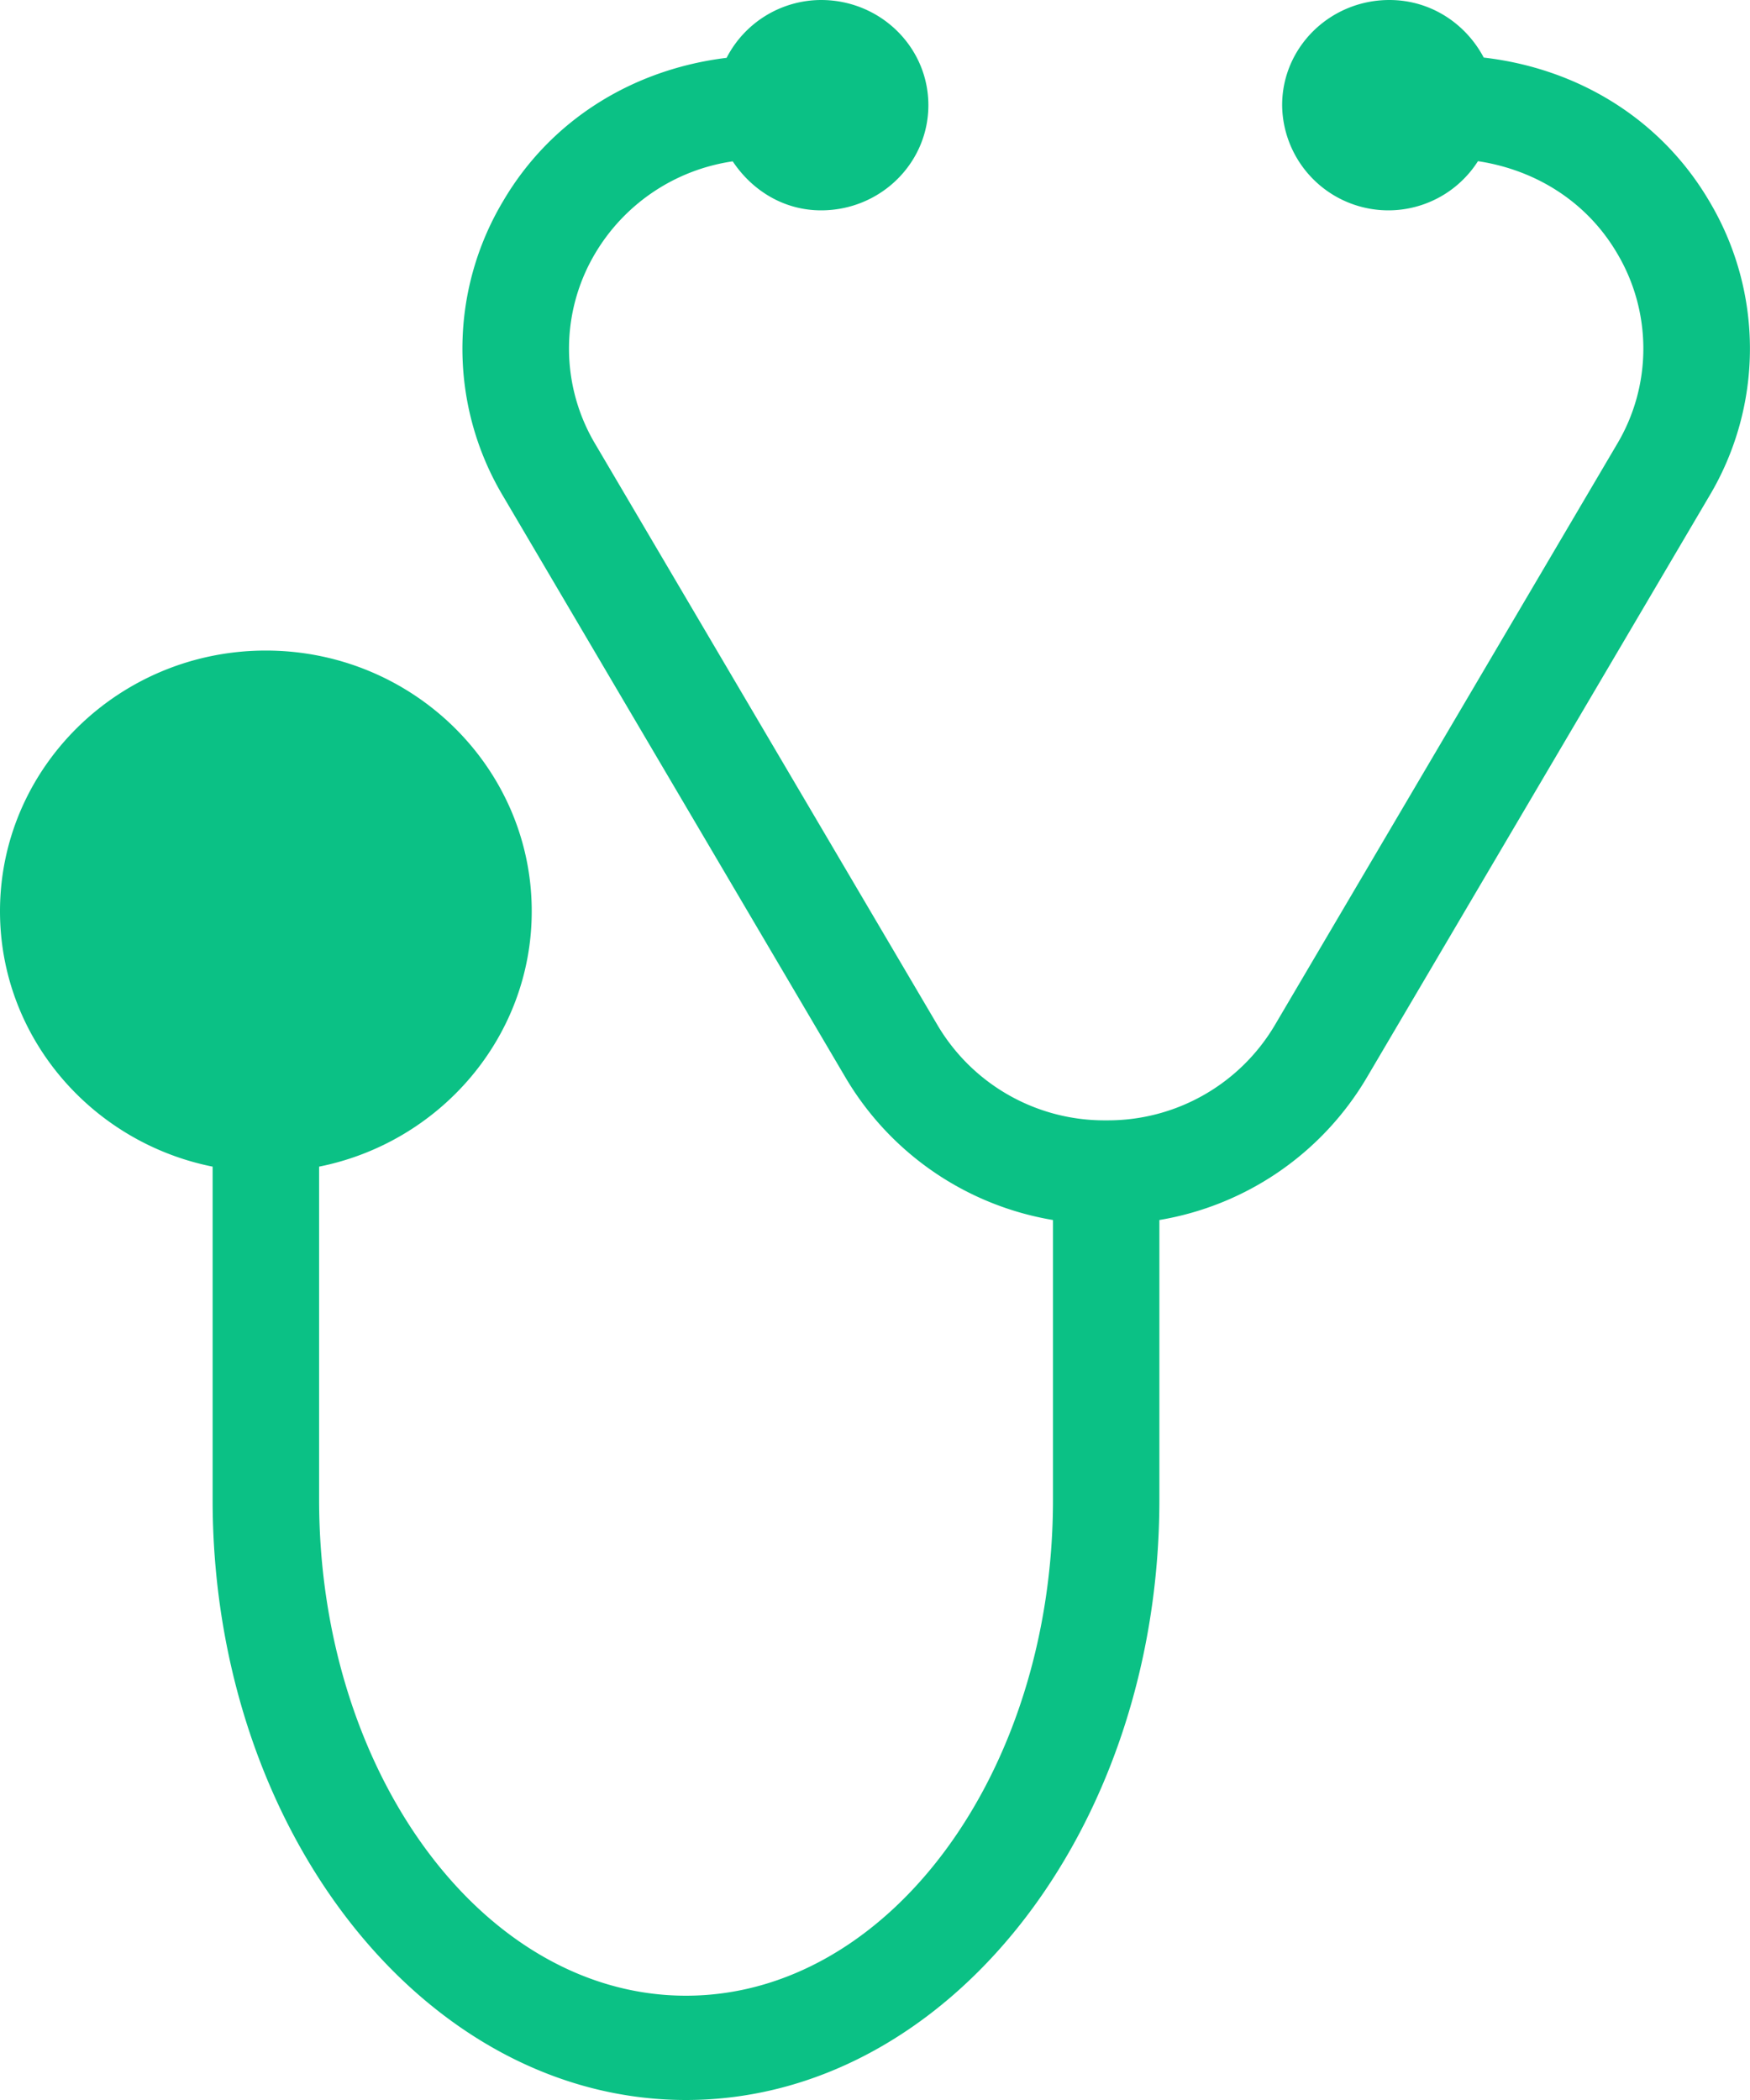 <svg xmlns="http://www.w3.org/2000/svg" width="20" height="24">
    <path fill="#0BC185" fill-rule="evenodd" d="M19.532 5.674l-3.906 6.632a3.406 3.406 0 0 1-2.376 1.637v3.198c0 3.782-2.427 6.859-5.41 6.859s-5.41-3.077-5.41-6.859v-3.808C1.045 13.056 0 11.852 0 10.414c0-1.643 1.363-2.979 3.038-2.979 1.676 0 3.039 1.336 3.039 2.979 0 1.438-1.046 2.642-2.43 2.919v3.808c0 3.125 1.881 5.667 4.193 5.667 2.313 0 4.194-2.542 4.194-5.667v-3.198a3.406 3.406 0 0 1-2.376-1.637L5.752 5.674a3.288 3.288 0 0 1 0-3.379C6.3 1.364 7.239.791 8.304.661A1.218 1.218 0 0 1 9.384 0c.677 0 1.226.538 1.226 1.202 0 .664-.549 1.202-1.226 1.202-.431 0-.791-.231-1.01-.56a2.195 2.195 0 0 0-1.569 1.047 2.13 2.13 0 0 0 0 2.187l3.906 6.632a2.215 2.215 0 0 0 1.931 1.094 2.217 2.217 0 0 0 1.931-1.094l3.906-6.632a2.13 2.13 0 0 0 0-2.187c-.344-.584-.926-.949-1.588-1.049a1.214 1.214 0 0 1-2.238-.64c0-.664.549-1.202 1.226-1.202.474 0 .874.272 1.078.658 1.074.124 2.022.699 2.575 1.637a3.288 3.288 0 0 1 0 3.379z"/>
</svg>
